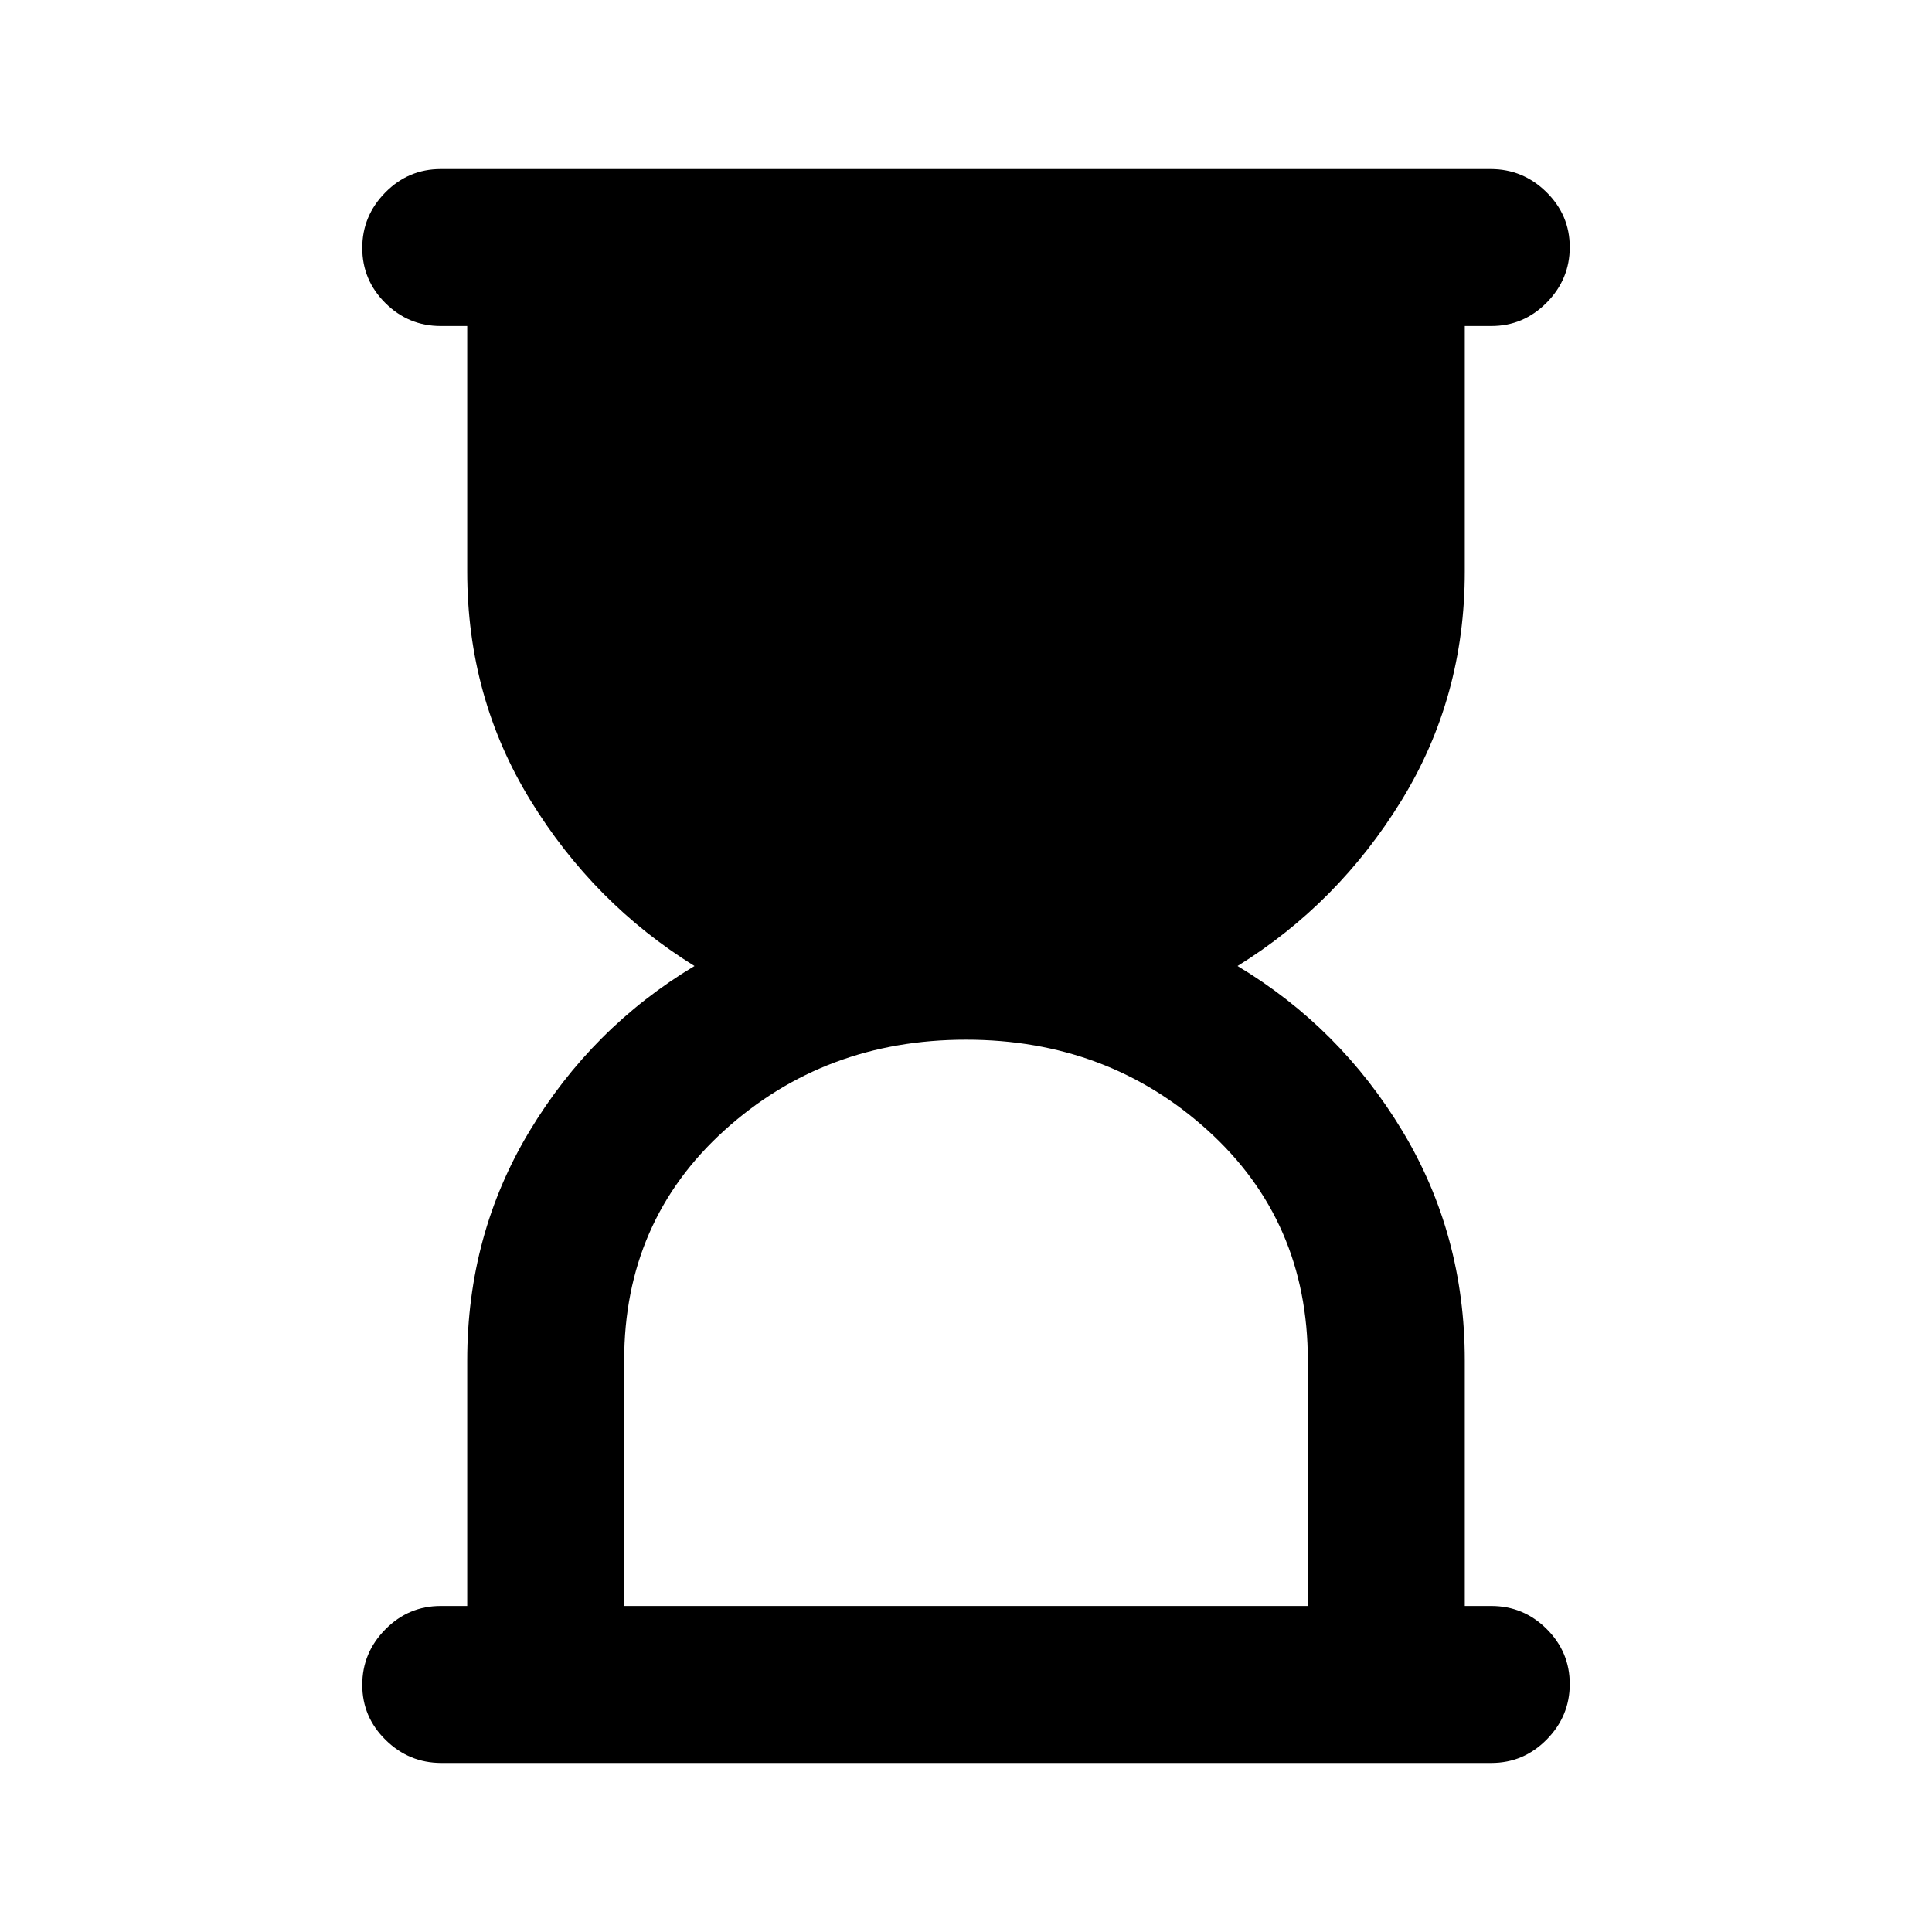 <svg xmlns="http://www.w3.org/2000/svg" height="20" viewBox="0 -960 960 960" width="20"><path d="M310.15-162h339.7v-122q0-69.31-49.77-114.35-49.77-45.04-120.08-45.04T359.92-398.3q-49.77 45.08-49.77 114.3v122Zm-90.86 78q-16.04 0-27.66-11.42Q180-106.84 180-122.8q0-15.97 11.48-27.58Q202.95-162 219-162h13.16v-122q0-62.54 30.96-113.96 30.96-51.43 81.96-82.04-50-31-81.46-82.23-31.46-51.23-31.46-113.77v-122H219q-16.05 0-27.52-11.42Q180-820.84 180-836.8q0-15.97 11.47-27.58Q202.94-876 218.98-876h521.73q16.04 0 27.66 11.42Q780-853.16 780-837.2q0 15.97-11.48 27.58Q757.05-798 741-798h-13.16v122q0 62.54-31.46 113.77T614.92-480q51 30.61 81.96 82.04 30.96 51.42 30.96 113.96v122H741q16.05 0 27.52 11.42Q780-139.16 780-123.2q0 15.97-11.47 27.58Q757.06-84 741.02-84H219.29Z"/></svg>